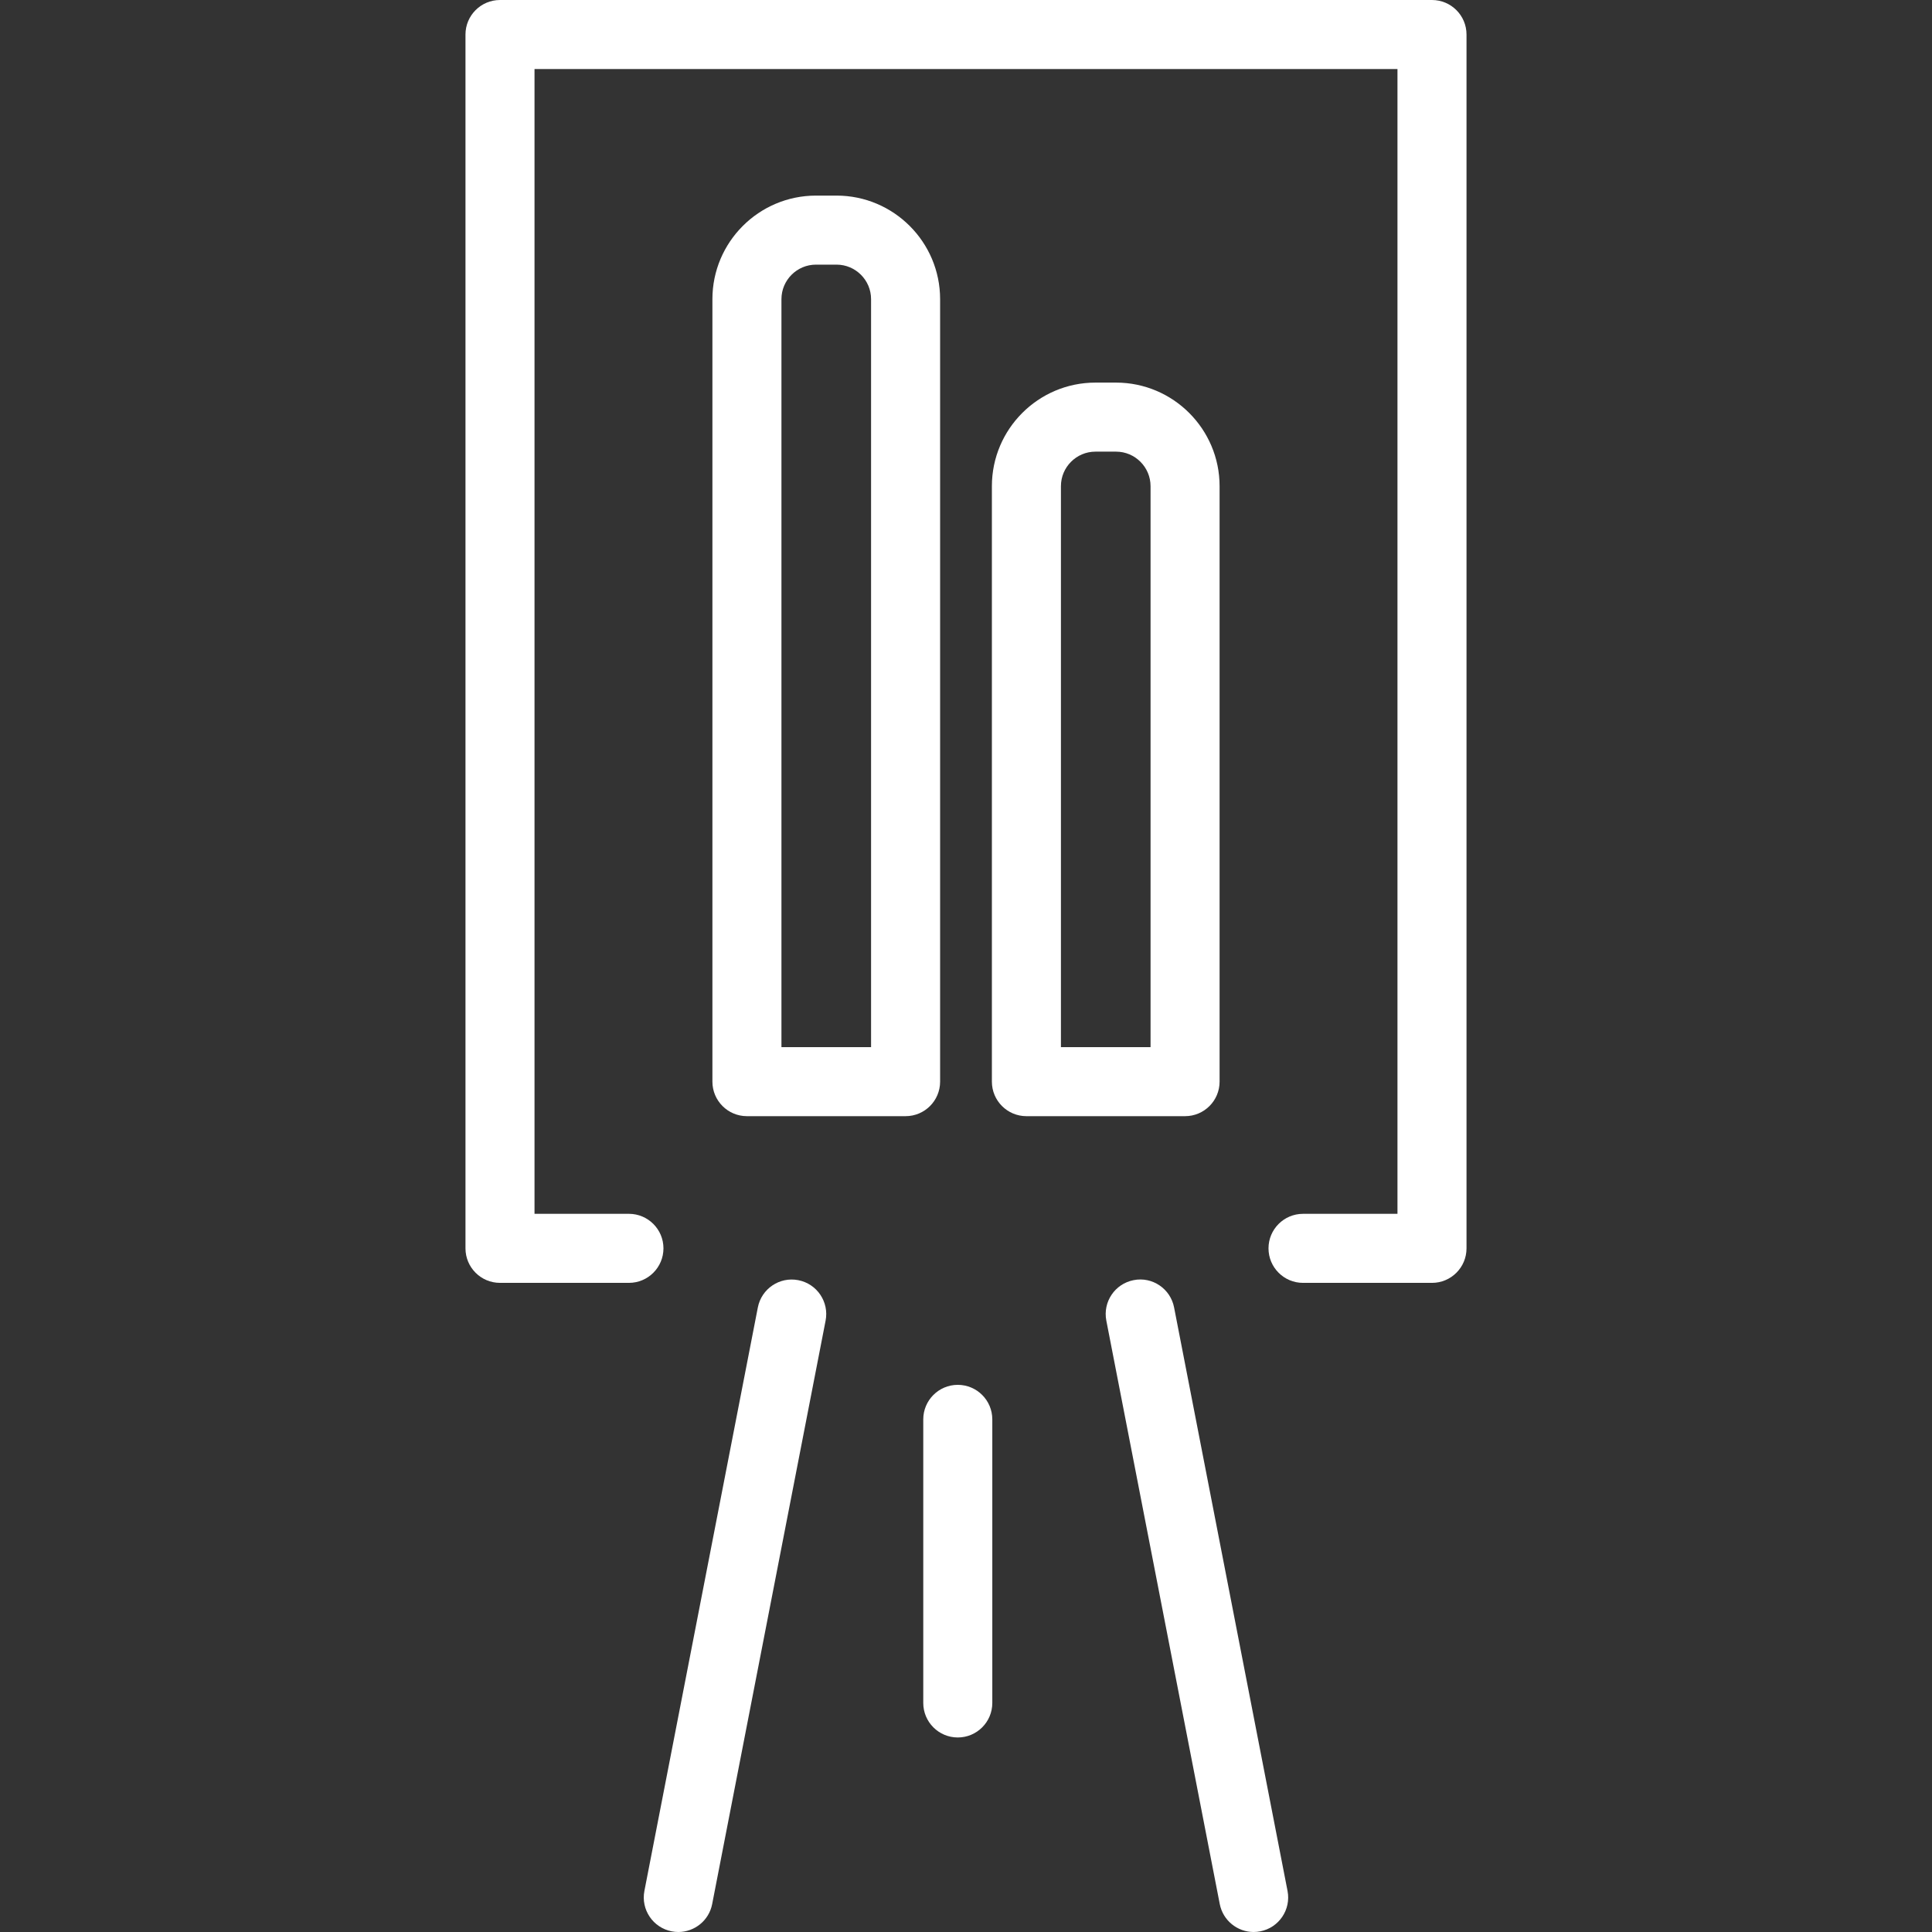 <?xml version="1.0" encoding="iso-8859-1"?>
<!-- Generator: Adobe Illustrator 18.1.1, SVG Export Plug-In . SVG Version: 6.00 Build 0)  -->
<svg xmlns="http://www.w3.org/2000/svg" xmlns:xlink="http://www.w3.org/1999/xlink" version="1.1" id="Capa_1" x="0px" y="0px" viewBox="0 0 454.924 454.924" style="enable-background:new 0 0 454.924 454.924;" xml:space="preserve" width="512px" height="512px">
<rect x="0" y="0" width="454.924" height="454.924" fill="#333333" stroke="none"/>
<g>
	<path d="M117.734,302.074h30.36c4.487,0,8.129-3.642,8.129-8.129c0-4.487-3.642-8.129-8.129-8.129h-22.232   V16.257h203.198v269.56h-22.24c-4.487,0-8.129,3.642-8.129,8.129c0,4.487,3.642,8.129,8.129,8.129h30.368   c4.487,0,8.129-3.642,8.129-8.129V8.129c0-4.487-3.642-8.129-8.129-8.129H117.734c-4.487,0-8.129,3.642-8.129,8.129v285.817   C109.606,298.432,113.239,302.074,117.734,302.074z" fill="#FFFFFF"/>
	<path d="M158.166,454.769c0.52,0.106,1.049,0.154,1.561,0.154c3.812,0,7.218-2.699,7.966-6.576   l26.71-137.381c0.853-4.406-2.024-8.673-6.43-9.527c-4.414-0.862-8.673,2.024-9.527,6.43l-26.71,137.381   C150.883,449.648,153.76,453.916,158.166,454.769z" fill="#FFFFFF"/>
	<path d="M295.189,454.924c0.512,0,1.032-0.049,1.561-0.154c4.406-0.854,7.283-5.121,6.422-9.527   l-26.711-137.381c-0.853-4.406-5.121-7.308-9.527-6.43c-4.406,0.853-7.283,5.121-6.43,9.527l26.71,137.381   C287.971,452.225,291.377,454.924,295.189,454.924z" fill="#FFFFFF"/>
	<path d="M225.527,326.086c-4.487,0-8.129,3.642-8.129,8.129v66.776c0,4.487,3.642,8.129,8.129,8.129   c4.487,0,8.129-3.642,8.129-8.129v-66.776C233.656,329.728,230.014,326.086,225.527,326.086z" fill="#FFFFFF"/>
	<path d="M196.98,46.057h-4.845c-13.445,0-24.386,10.941-24.386,24.386v184.25   c0,4.487,3.642,8.129,8.129,8.129h37.359c4.487,0,8.129-3.642,8.129-8.129V70.442C221.365,56.998,210.424,46.057,196.98,46.057z    M205.108,246.564h-21.102V70.442c0-4.479,3.65-8.129,8.129-8.129h4.845c4.479,0,8.129,3.65,8.129,8.129V246.564z" fill="#FFFFFF"/>
	<path d="M262.789,90.089h-4.845c-13.445,0-24.386,10.941-24.386,24.386v140.218   c0,4.487,3.642,8.129,8.129,8.129h37.359c4.487,0,8.129-3.642,8.129-8.129V114.475C287.174,101.03,276.233,90.089,262.789,90.089z    M270.917,246.564h-21.102V114.475c0-4.479,3.65-8.129,8.129-8.129h4.845c4.479,0,8.129,3.65,8.129,8.129V246.564z" fill="#FFFFFF"/>
</g>
<g>
</g>
<g>
</g>
<g>
</g>
<g>
</g>
<g>
</g>
<g>
</g>
<g>
</g>
<g>
</g>
<g>
</g>
<g>
</g>
<g>
</g>
<g>
</g>
<g>
</g>
<g>
</g>
<g>
</g>
</svg>
